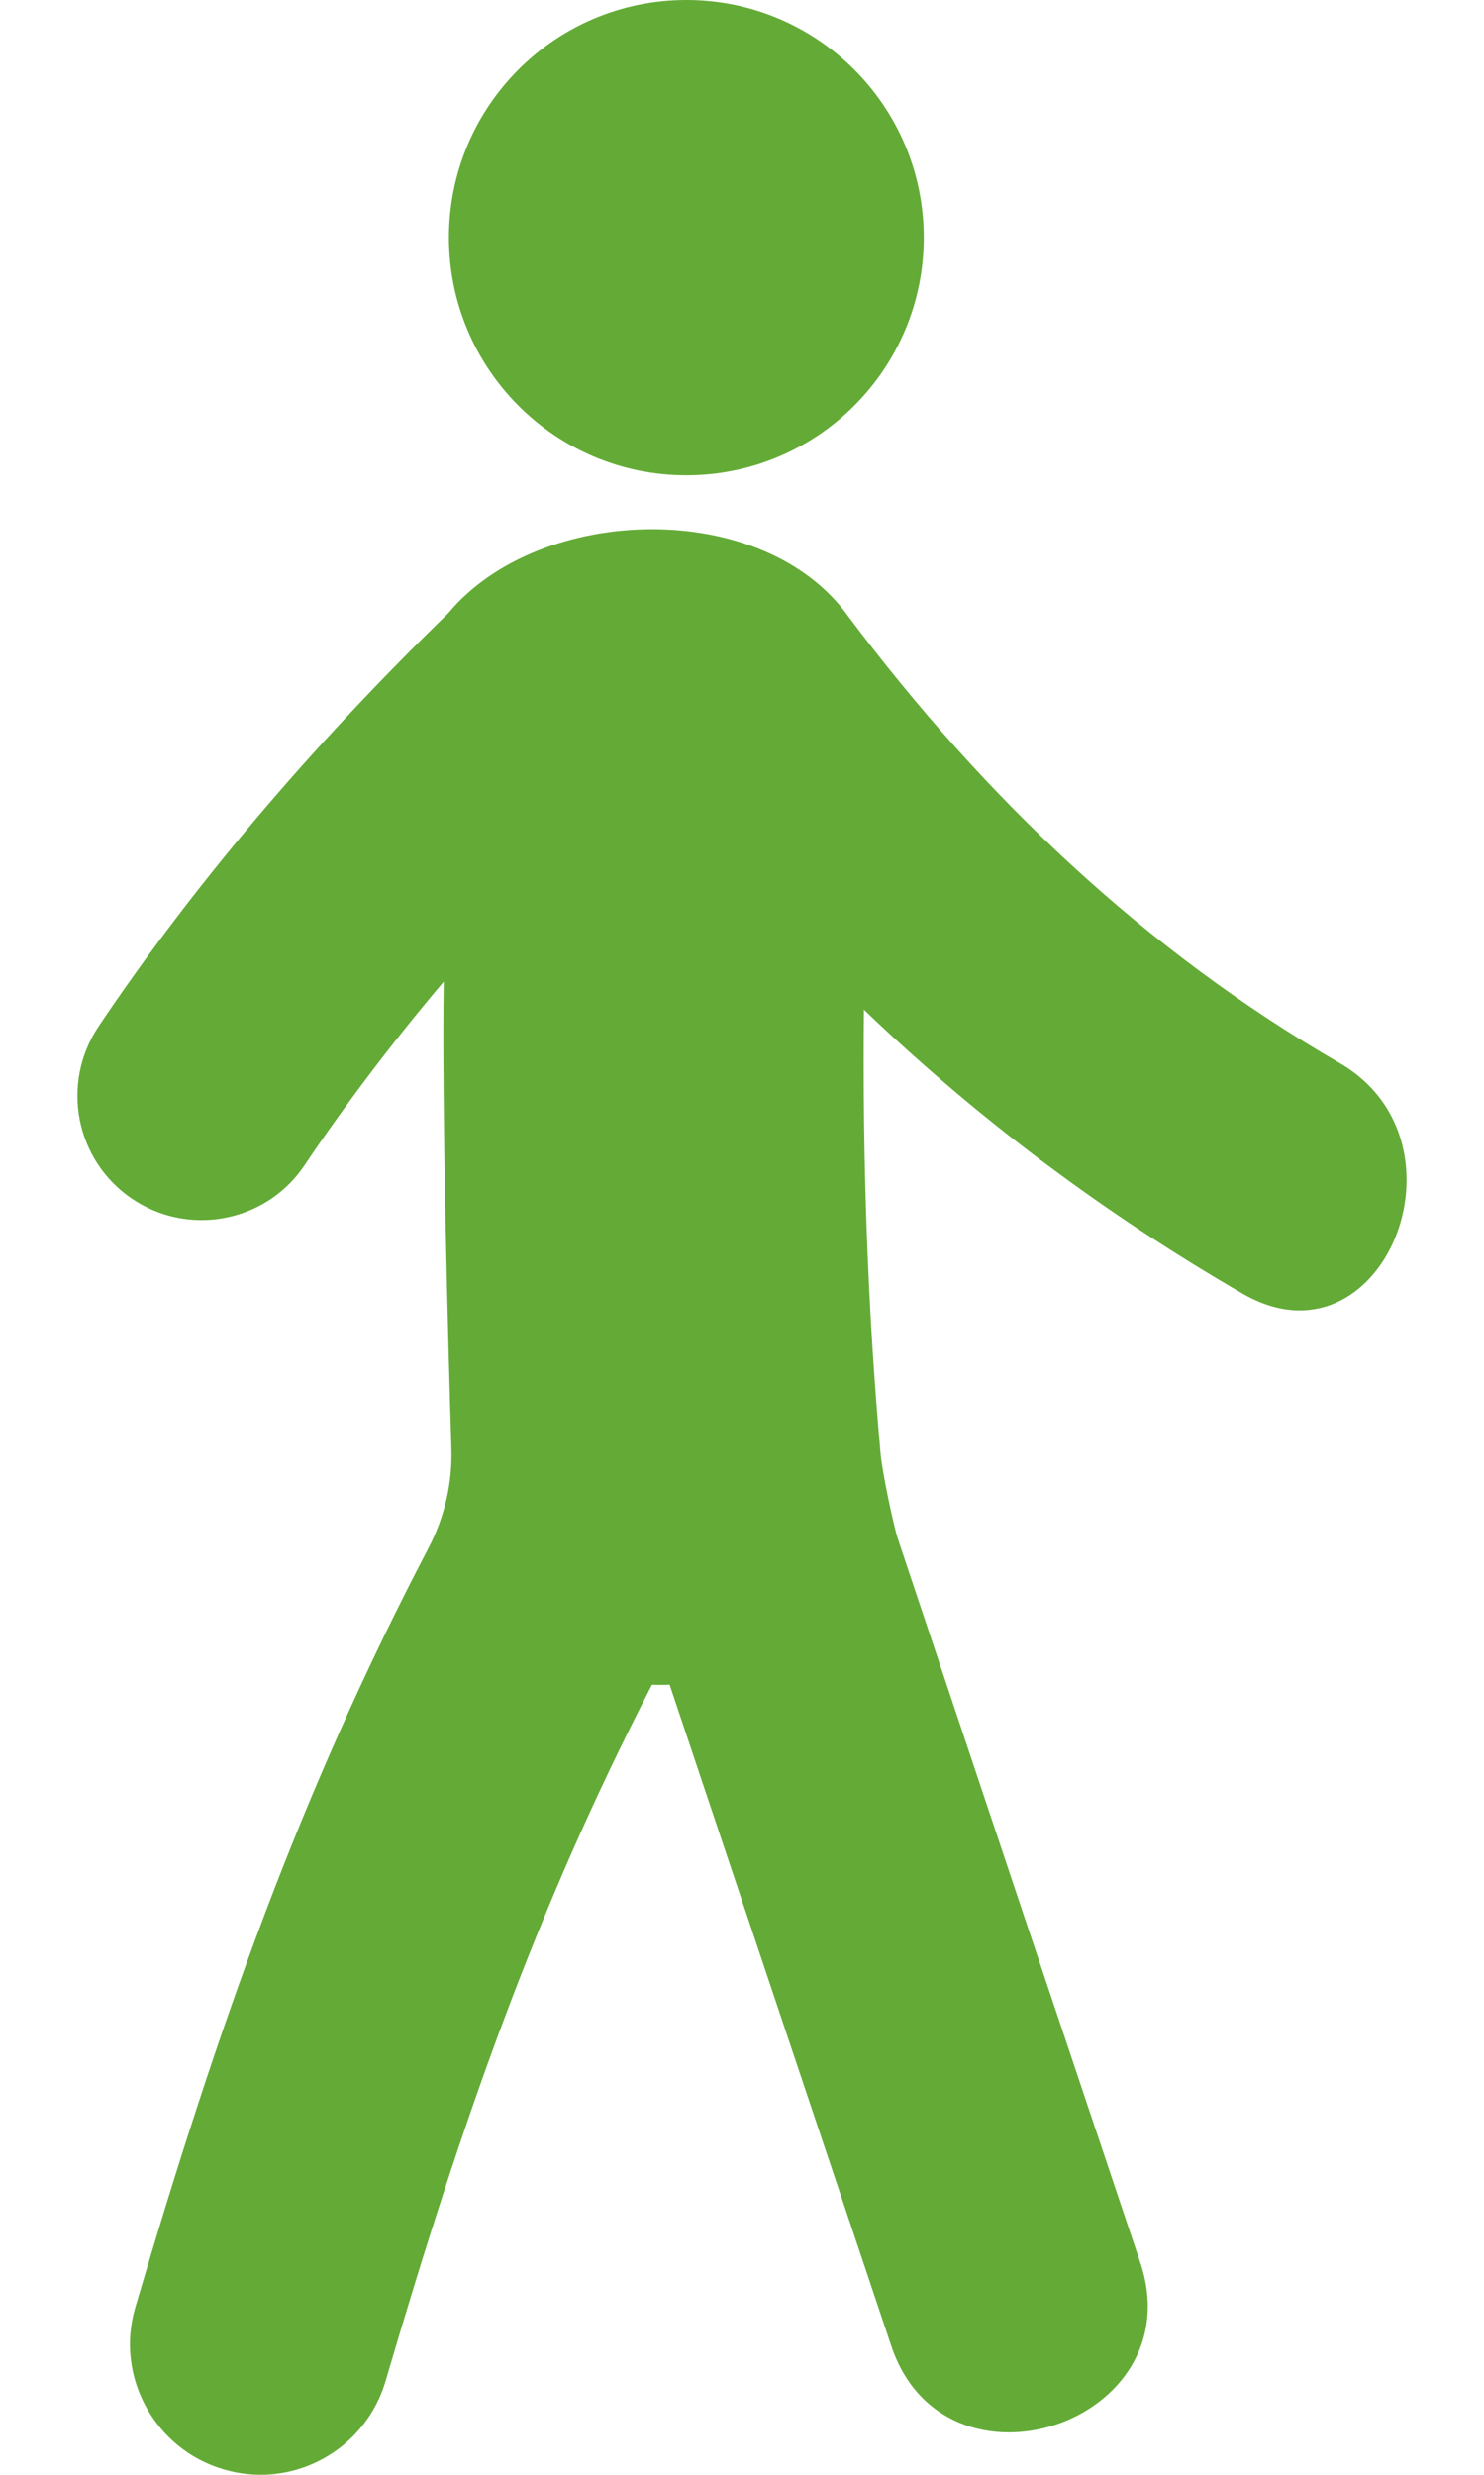 <svg width="12" height="20" viewBox="0 0 12 20" fill="none" xmlns="http://www.w3.org/2000/svg">
<path d="M5.55 3.841C6.61 3.841 7.47 2.981 7.47 1.92C7.47 0.86 6.61 0 5.55 0C4.489 0 3.63 0.86 3.63 1.92C3.63 2.981 4.489 3.841 5.55 3.841Z" fill="#63AB36"/>
<path d="M10.834 8.592C9.252 7.677 7.955 6.44 6.863 4.986C6.176 4.02 4.362 4.071 3.625 4.955C2.503 6.047 1.551 7.171 0.796 8.297C0.488 8.758 0.61 9.381 1.071 9.69C1.243 9.805 1.437 9.86 1.629 9.86C1.953 9.86 2.271 9.704 2.464 9.415C2.796 8.921 3.171 8.426 3.588 7.933C3.572 8.976 3.624 10.859 3.65 11.704C3.659 11.986 3.595 12.261 3.464 12.512C2.429 14.489 1.767 16.359 1.094 18.647C0.93 19.206 1.25 19.792 1.808 19.956C1.935 19.994 2.062 20.006 2.186 19.997C2.611 19.964 2.99 19.675 3.118 19.242C3.738 17.132 4.337 15.424 5.272 13.615C5.319 13.617 5.367 13.617 5.415 13.615C6.012 15.396 6.609 17.177 7.207 18.958C7.641 20.256 9.655 19.581 9.22 18.283C8.566 16.337 7.914 14.391 7.263 12.444C7.225 12.332 7.134 11.895 7.121 11.752C7.013 10.553 6.974 9.357 6.986 8.16C7.902 9.038 8.918 9.8 10.047 10.454C11.173 11.107 11.944 9.236 10.834 8.592Z" fill="#63AB36"/>
</svg>
